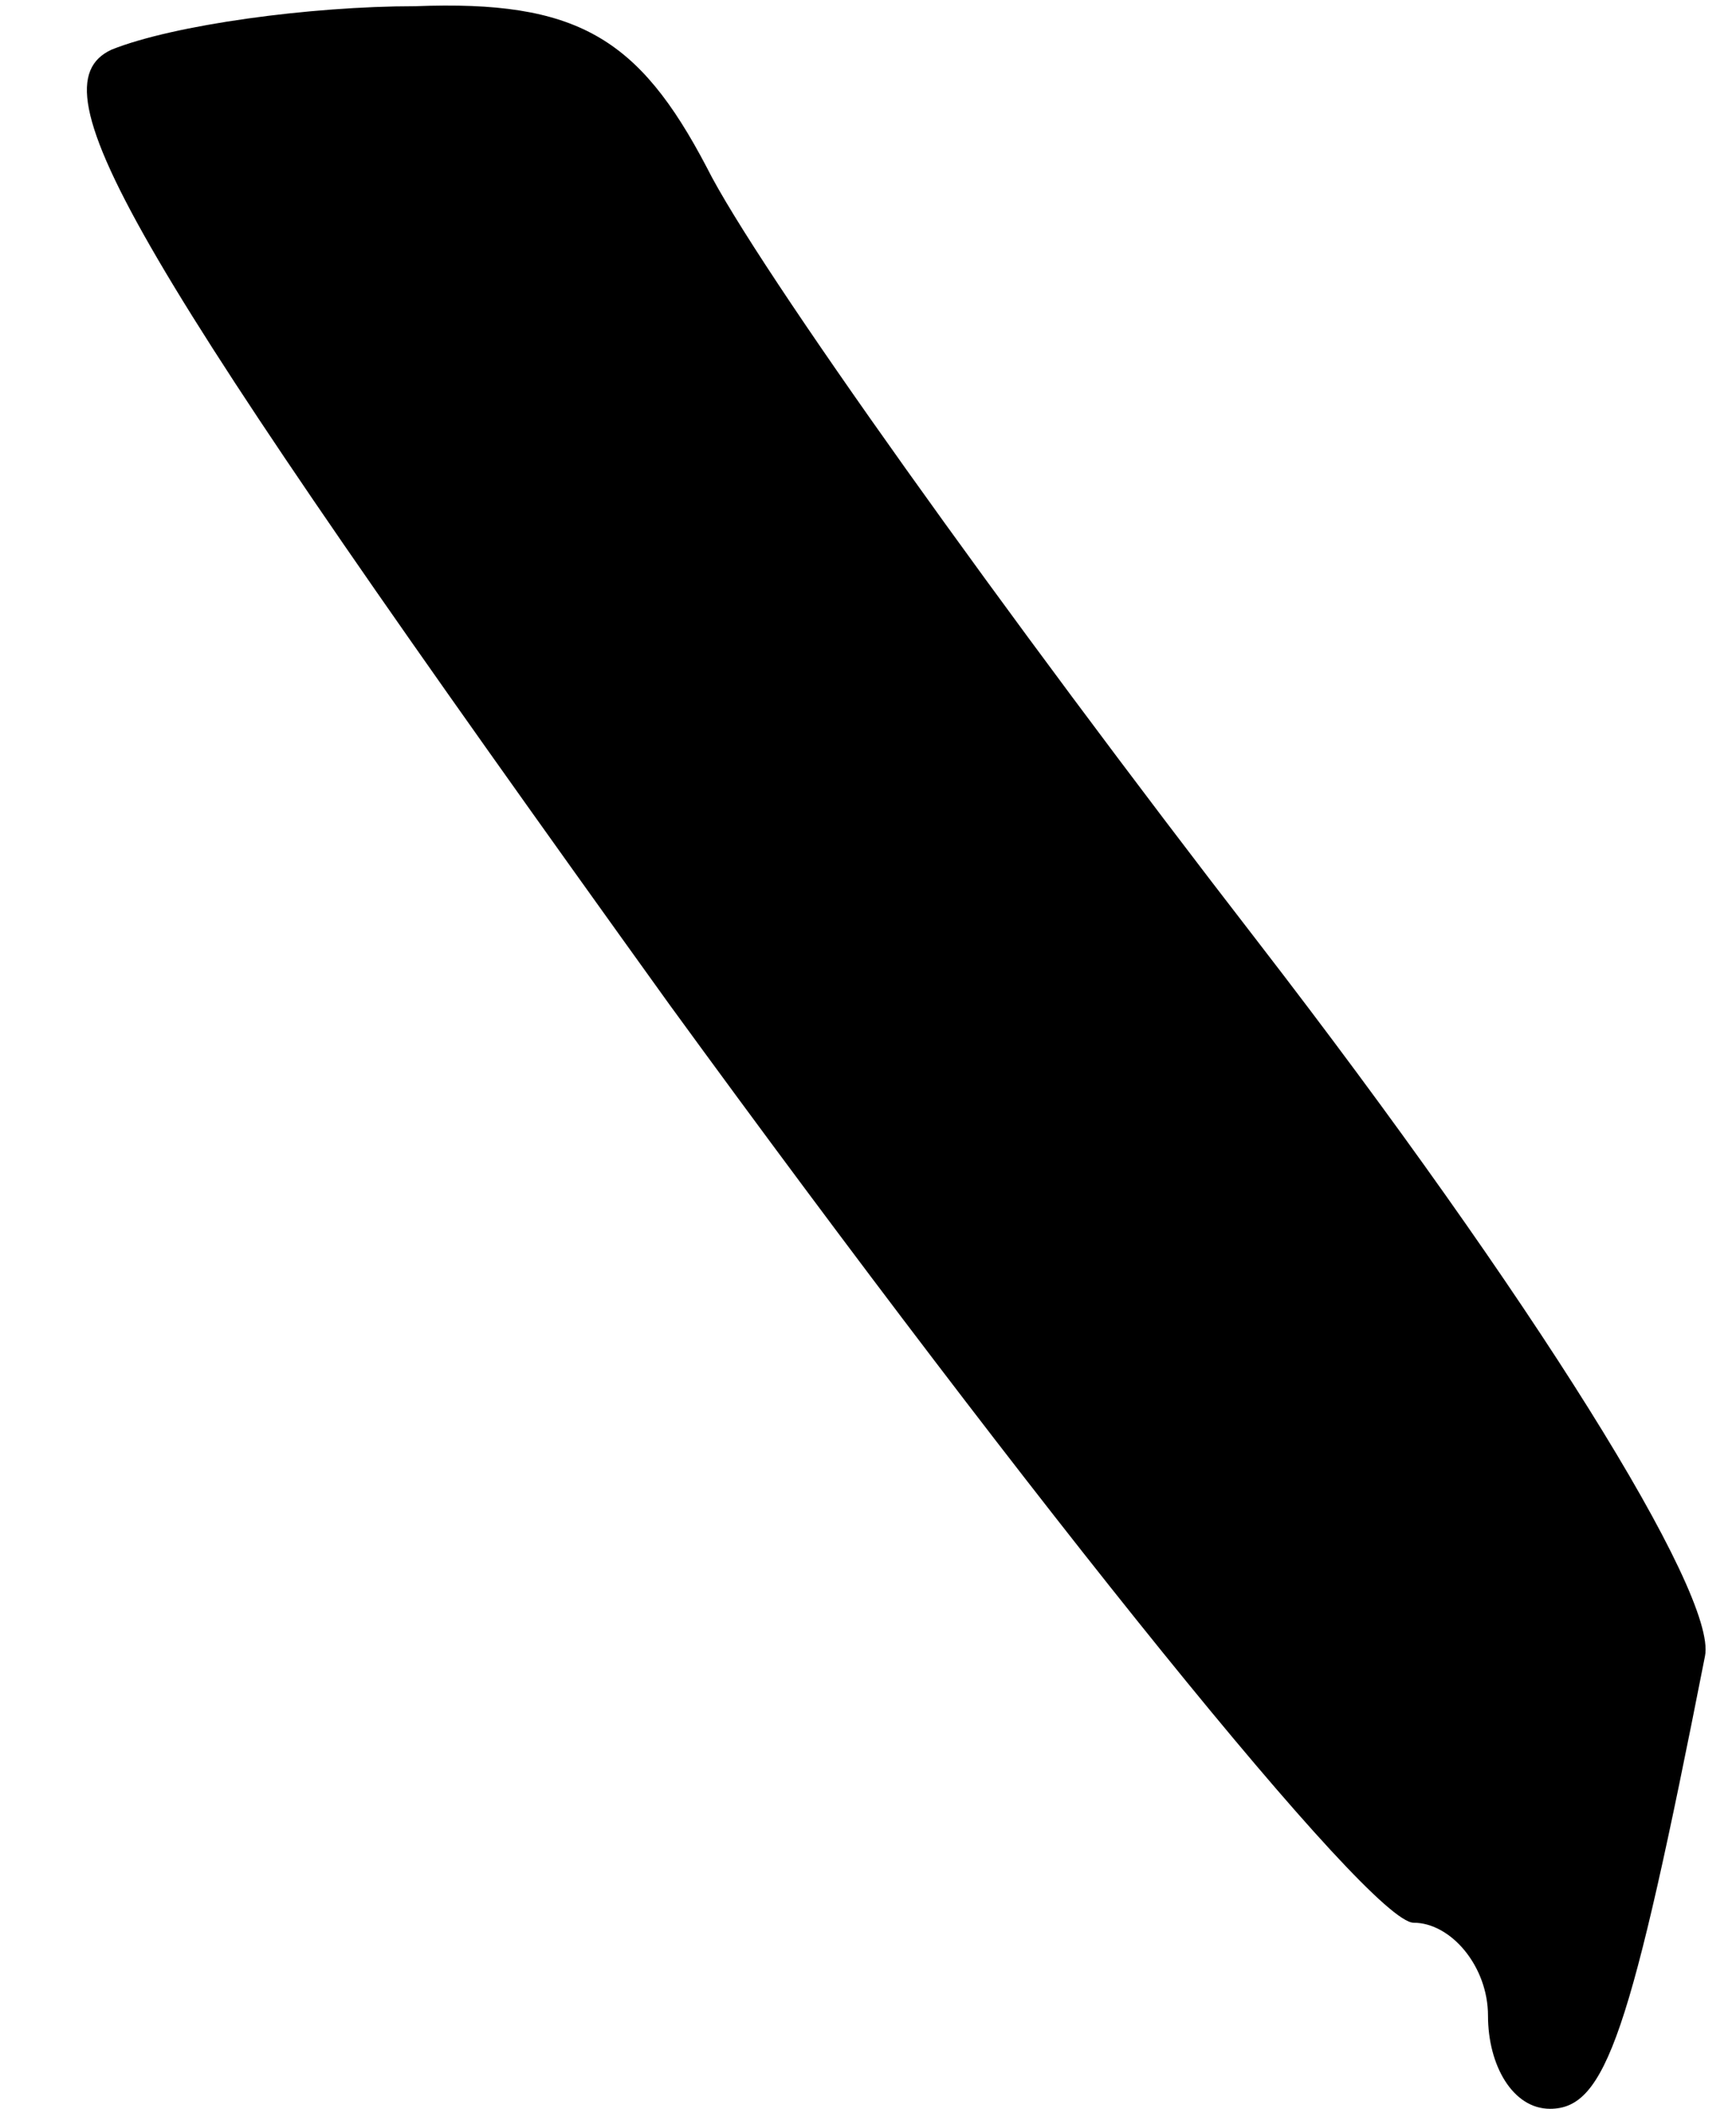 <?xml version="1.0" standalone="no"?>
<!DOCTYPE svg PUBLIC "-//W3C//DTD SVG 20010904//EN"
 "http://www.w3.org/TR/2001/REC-SVG-20010904/DTD/svg10.dtd">
<svg version="1.0" xmlns="http://www.w3.org/2000/svg"
 width="28pt" height="34pt" viewBox="0 0 28 34"
 preserveAspectRatio="xMidYMid meet">
<g transform="translate(0,34) scale(0.1,-0.1)"
fill="#000000" stroke="none">
<path fill="#000000" stroke="none" d="M18 332 c-13 -6 3 -33 90 -154 59 -81
113 -148 120 -148 6 0 12 -7 12 -15 0 -8 4 -15 10 -15 9 0 13 12 25 73 2 10
-28 58 -72 115 -41 53 -81 109 -89 125 -11 21 -21 27 -47 26 -17 0 -39 -3 -49
-7z"/>
</g>
</svg>

